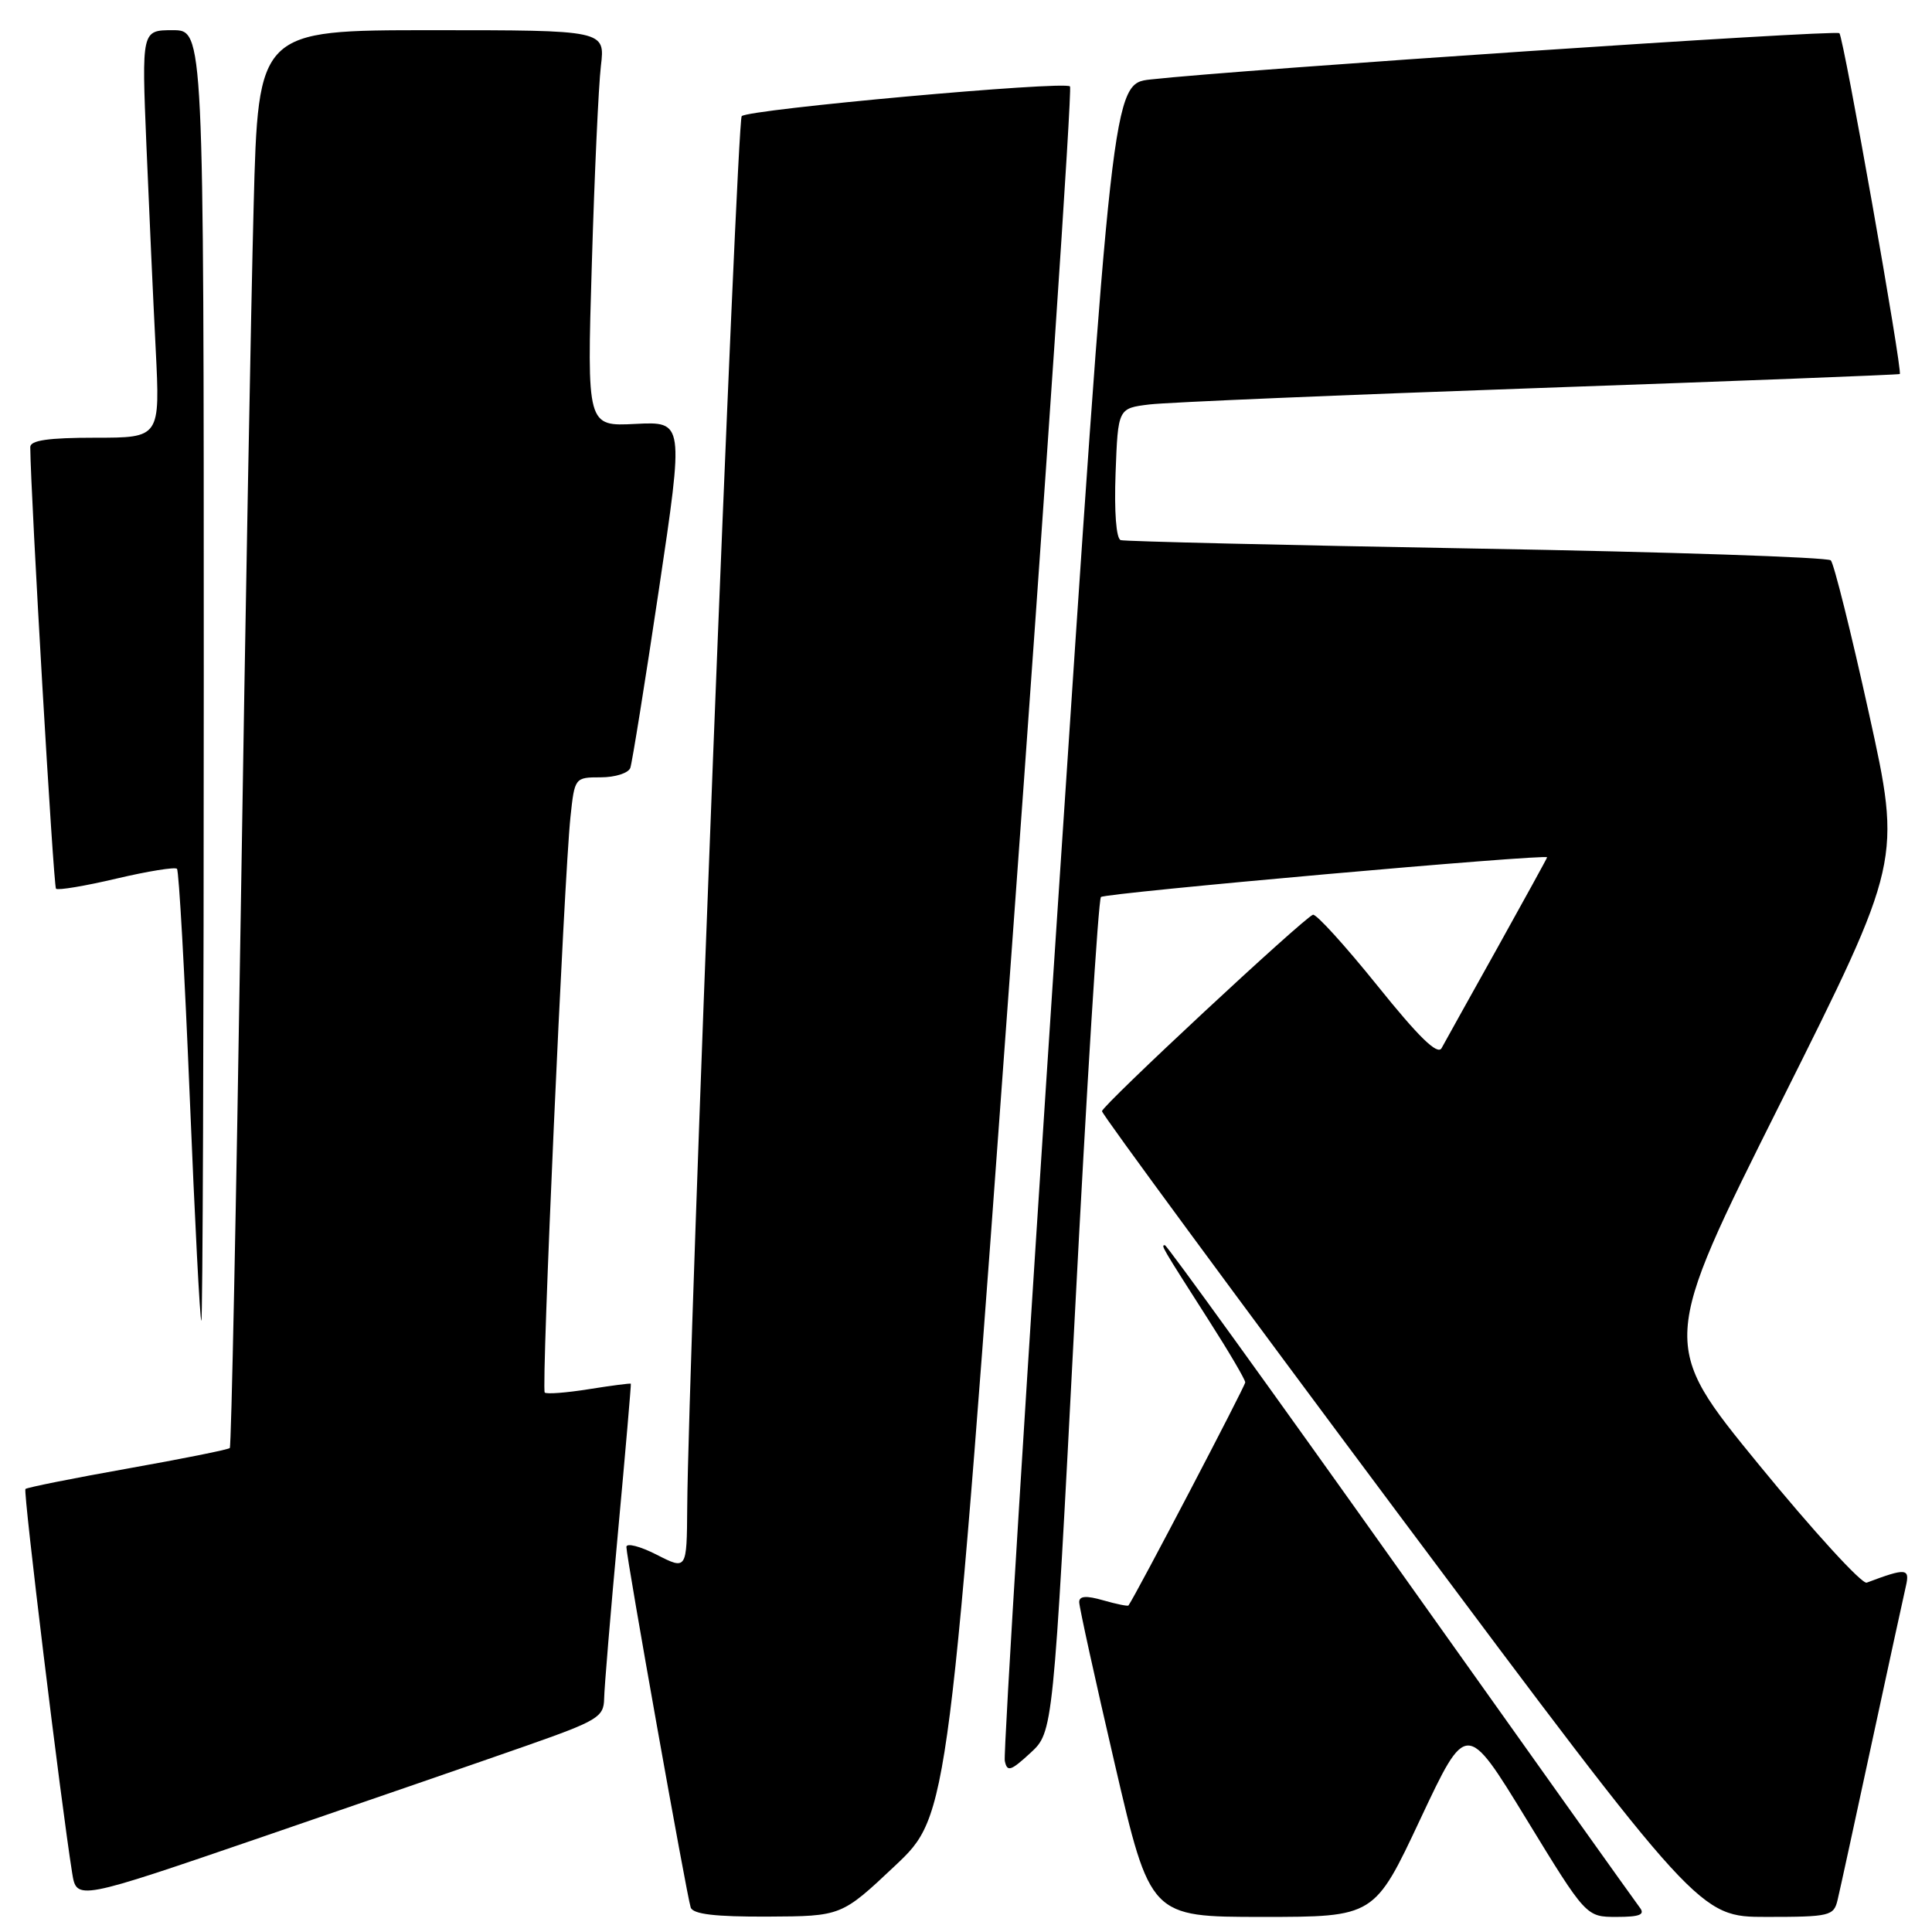<?xml version="1.0" encoding="UTF-8" standalone="no"?>
<!DOCTYPE svg PUBLIC "-//W3C//DTD SVG 1.1//EN" "http://www.w3.org/Graphics/SVG/1.1/DTD/svg11.dtd" >
<svg xmlns="http://www.w3.org/2000/svg" xmlns:xlink="http://www.w3.org/1999/xlink" version="1.1" viewBox="0 0 256 256">
 <g >
 <path fill="currentColor"
d=" M 118.61 247.21 C 125.72 240.50 125.72 240.50 134.03 126.26 C 138.61 63.42 142.09 11.76 141.78 11.45 C 141.03 10.69 99.18 14.48 98.28 15.39 C 97.63 16.04 91.20 180.17 91.06 199.77 C 91.00 208.04 91.00 208.04 87.00 206.00 C 84.80 204.88 83.00 204.42 83.00 204.98 C 83.00 206.35 90.99 251.16 91.52 252.75 C 91.82 253.64 94.75 253.99 101.72 253.96 C 111.50 253.91 111.50 253.91 118.61 247.21 Z  M 188.21 241.02 C 194.31 228.05 194.31 228.05 202.24 241.02 C 210.17 254.00 210.17 254.00 214.21 254.00 C 217.29 254.00 218.02 253.70 217.27 252.75 C 216.74 252.06 202.47 232.04 185.57 208.25 C 168.67 184.46 154.62 165.00 154.36 165.00 C 153.81 165.00 153.82 165.01 160.20 175.00 C 162.84 179.12 165.00 182.80 165.00 183.17 C 165.00 183.66 150.52 211.34 149.53 212.73 C 149.44 212.86 147.93 212.55 146.18 212.05 C 143.92 211.40 143.00 211.47 143.00 212.29 C 143.00 212.93 145.12 222.57 147.71 233.72 C 152.42 254.00 152.42 254.00 167.27 254.00 C 182.12 254.00 182.12 254.00 188.21 241.02 Z  M 243.49 251.75 C 243.79 250.51 245.82 241.18 248.01 231.00 C 250.21 220.82 252.24 211.45 252.54 210.17 C 253.09 207.79 252.58 207.74 247.35 209.71 C 246.72 209.94 240.30 202.92 233.08 194.10 C 219.96 178.06 219.96 178.06 235.96 146.08 C 251.96 114.09 251.96 114.09 247.65 94.55 C 245.28 83.80 243.00 74.66 242.59 74.25 C 242.17 73.84 221.06 73.13 195.67 72.69 C 170.28 72.24 149.05 71.74 148.50 71.57 C 147.90 71.38 147.63 67.82 147.82 62.68 C 148.14 54.10 148.14 54.10 152.32 53.59 C 154.62 53.31 177.88 52.33 204.00 51.41 C 230.12 50.49 251.60 49.66 251.73 49.56 C 252.13 49.23 244.29 4.96 243.73 4.40 C 243.25 3.91 164.33 9.21 152.45 10.53 C 147.39 11.09 147.39 11.09 140.08 121.34 C 136.06 181.97 132.94 232.36 133.14 233.32 C 133.45 234.83 133.91 234.69 136.53 232.28 C 139.55 229.50 139.55 229.50 142.41 174.50 C 143.98 144.25 145.54 119.21 145.88 118.86 C 146.40 118.32 205.00 113.11 205.00 113.60 C 205.00 113.70 202.02 119.11 198.39 125.64 C 194.75 132.16 191.43 138.12 191.02 138.88 C 190.49 139.86 188.02 137.46 182.50 130.59 C 178.22 125.28 174.39 121.06 173.97 121.21 C 172.63 121.73 146.04 146.48 146.02 147.24 C 146.01 147.64 163.81 171.83 185.58 200.99 C 225.17 254.00 225.17 254.00 234.07 254.00 C 242.47 254.00 242.99 253.87 243.49 251.75 Z  M 69.75 231.32 C 79.18 228.01 80.00 227.52 80.05 225.11 C 80.07 223.68 80.90 213.72 81.89 203.00 C 82.88 192.28 83.64 183.43 83.59 183.35 C 83.54 183.27 81.05 183.59 78.05 184.07 C 75.06 184.55 72.42 184.75 72.18 184.52 C 71.70 184.04 74.73 116.43 75.59 108.25 C 76.14 103.04 76.17 103.00 79.60 103.00 C 81.51 103.00 83.27 102.44 83.52 101.75 C 83.76 101.06 85.47 90.45 87.30 78.17 C 90.63 55.85 90.63 55.85 84.20 56.17 C 77.77 56.50 77.77 56.50 78.42 35.00 C 78.77 23.17 79.31 11.36 79.62 8.75 C 80.19 4.00 80.19 4.00 57.21 4.00 C 34.22 4.00 34.22 4.00 33.61 27.25 C 33.27 40.04 32.50 82.22 31.90 121.00 C 31.30 159.78 30.65 191.67 30.45 191.87 C 30.25 192.08 24.16 193.30 16.91 194.59 C 9.66 195.88 3.57 197.10 3.37 197.30 C 3.05 197.61 8.05 238.69 9.56 248.17 C 10.15 251.84 10.15 251.84 34.82 243.38 C 48.40 238.72 64.11 233.30 69.75 231.32 Z  M 27.00 89.50 C 27.00 4.00 27.00 4.00 22.89 4.00 C 18.77 4.00 18.77 4.00 19.40 19.25 C 19.75 27.64 20.30 39.79 20.63 46.25 C 21.22 58.00 21.22 58.00 12.61 58.00 C 6.38 58.00 4.00 58.35 4.01 59.25 C 4.07 65.80 7.08 117.42 7.42 117.76 C 7.67 118.00 11.27 117.40 15.42 116.42 C 19.58 115.44 23.19 114.86 23.45 115.12 C 23.71 115.38 24.47 128.96 25.14 145.30 C 25.81 161.63 26.50 175.00 26.68 175.00 C 26.86 175.00 27.00 136.53 27.00 89.50 Z "/>
</g>
</svg>